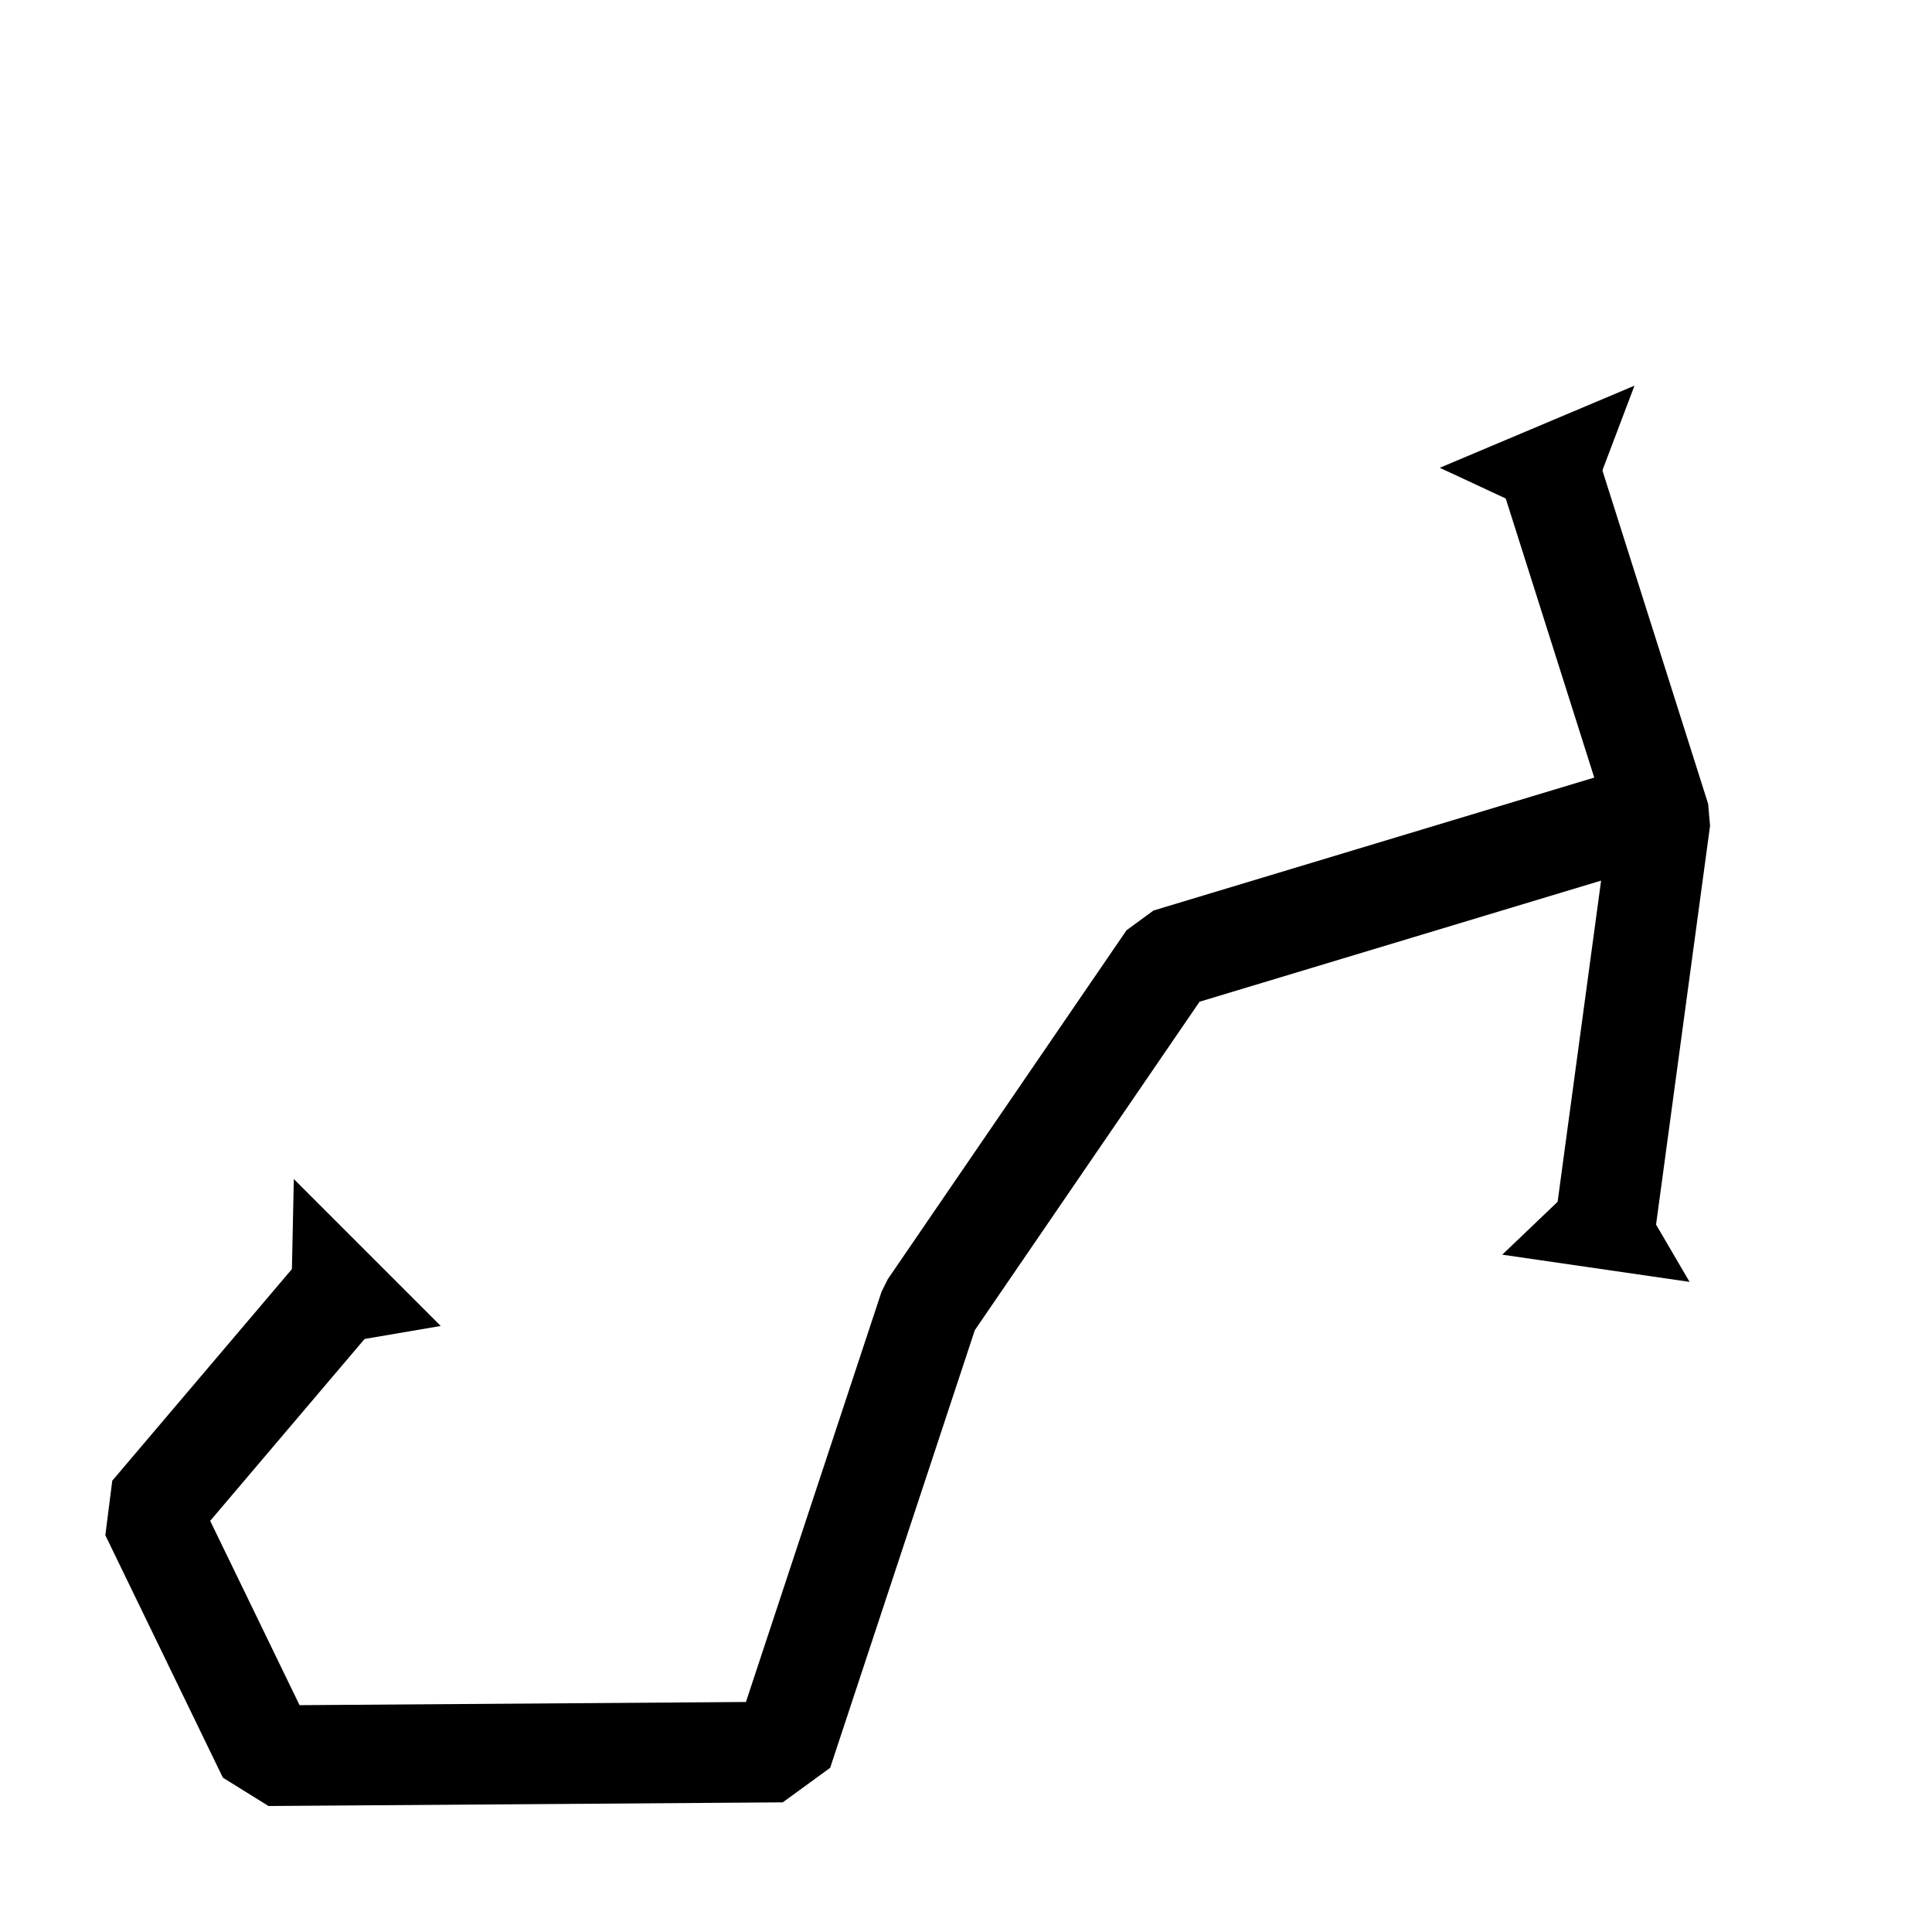<?xml version="1.0" encoding="UTF-8"?>
<svg version="1.0" viewBox="0 0 48 48" xmlns="http://www.w3.org/2000/svg">
 <g fill-rule="evenodd">
  <g fill="none" stroke="#000" stroke-linecap="square" stroke-linejoin="bevel" stroke-width="2.5">
   <path d="m7.848 32.76l-4.106 4.837 2.92 6.023 12.776-0.091 3.65-11.042 5.932-8.669 11.498-3.468"/>
   <path d="m38.874 12.867l2.373 7.483-1.186 8.761"/>
  </g>
  <path d="m39.226 13.232l1.382-3.65-4.837 2.04 3.455 1.61z"/>
  <path d="m40.055 28.563l-2.732 2.609 4.654 0.676-1.922-3.285z"/>
  <path d="m7.209 33.582l0.091-4.289 3.65 3.65-3.741 0.639z"/>
 </g>
</svg>
